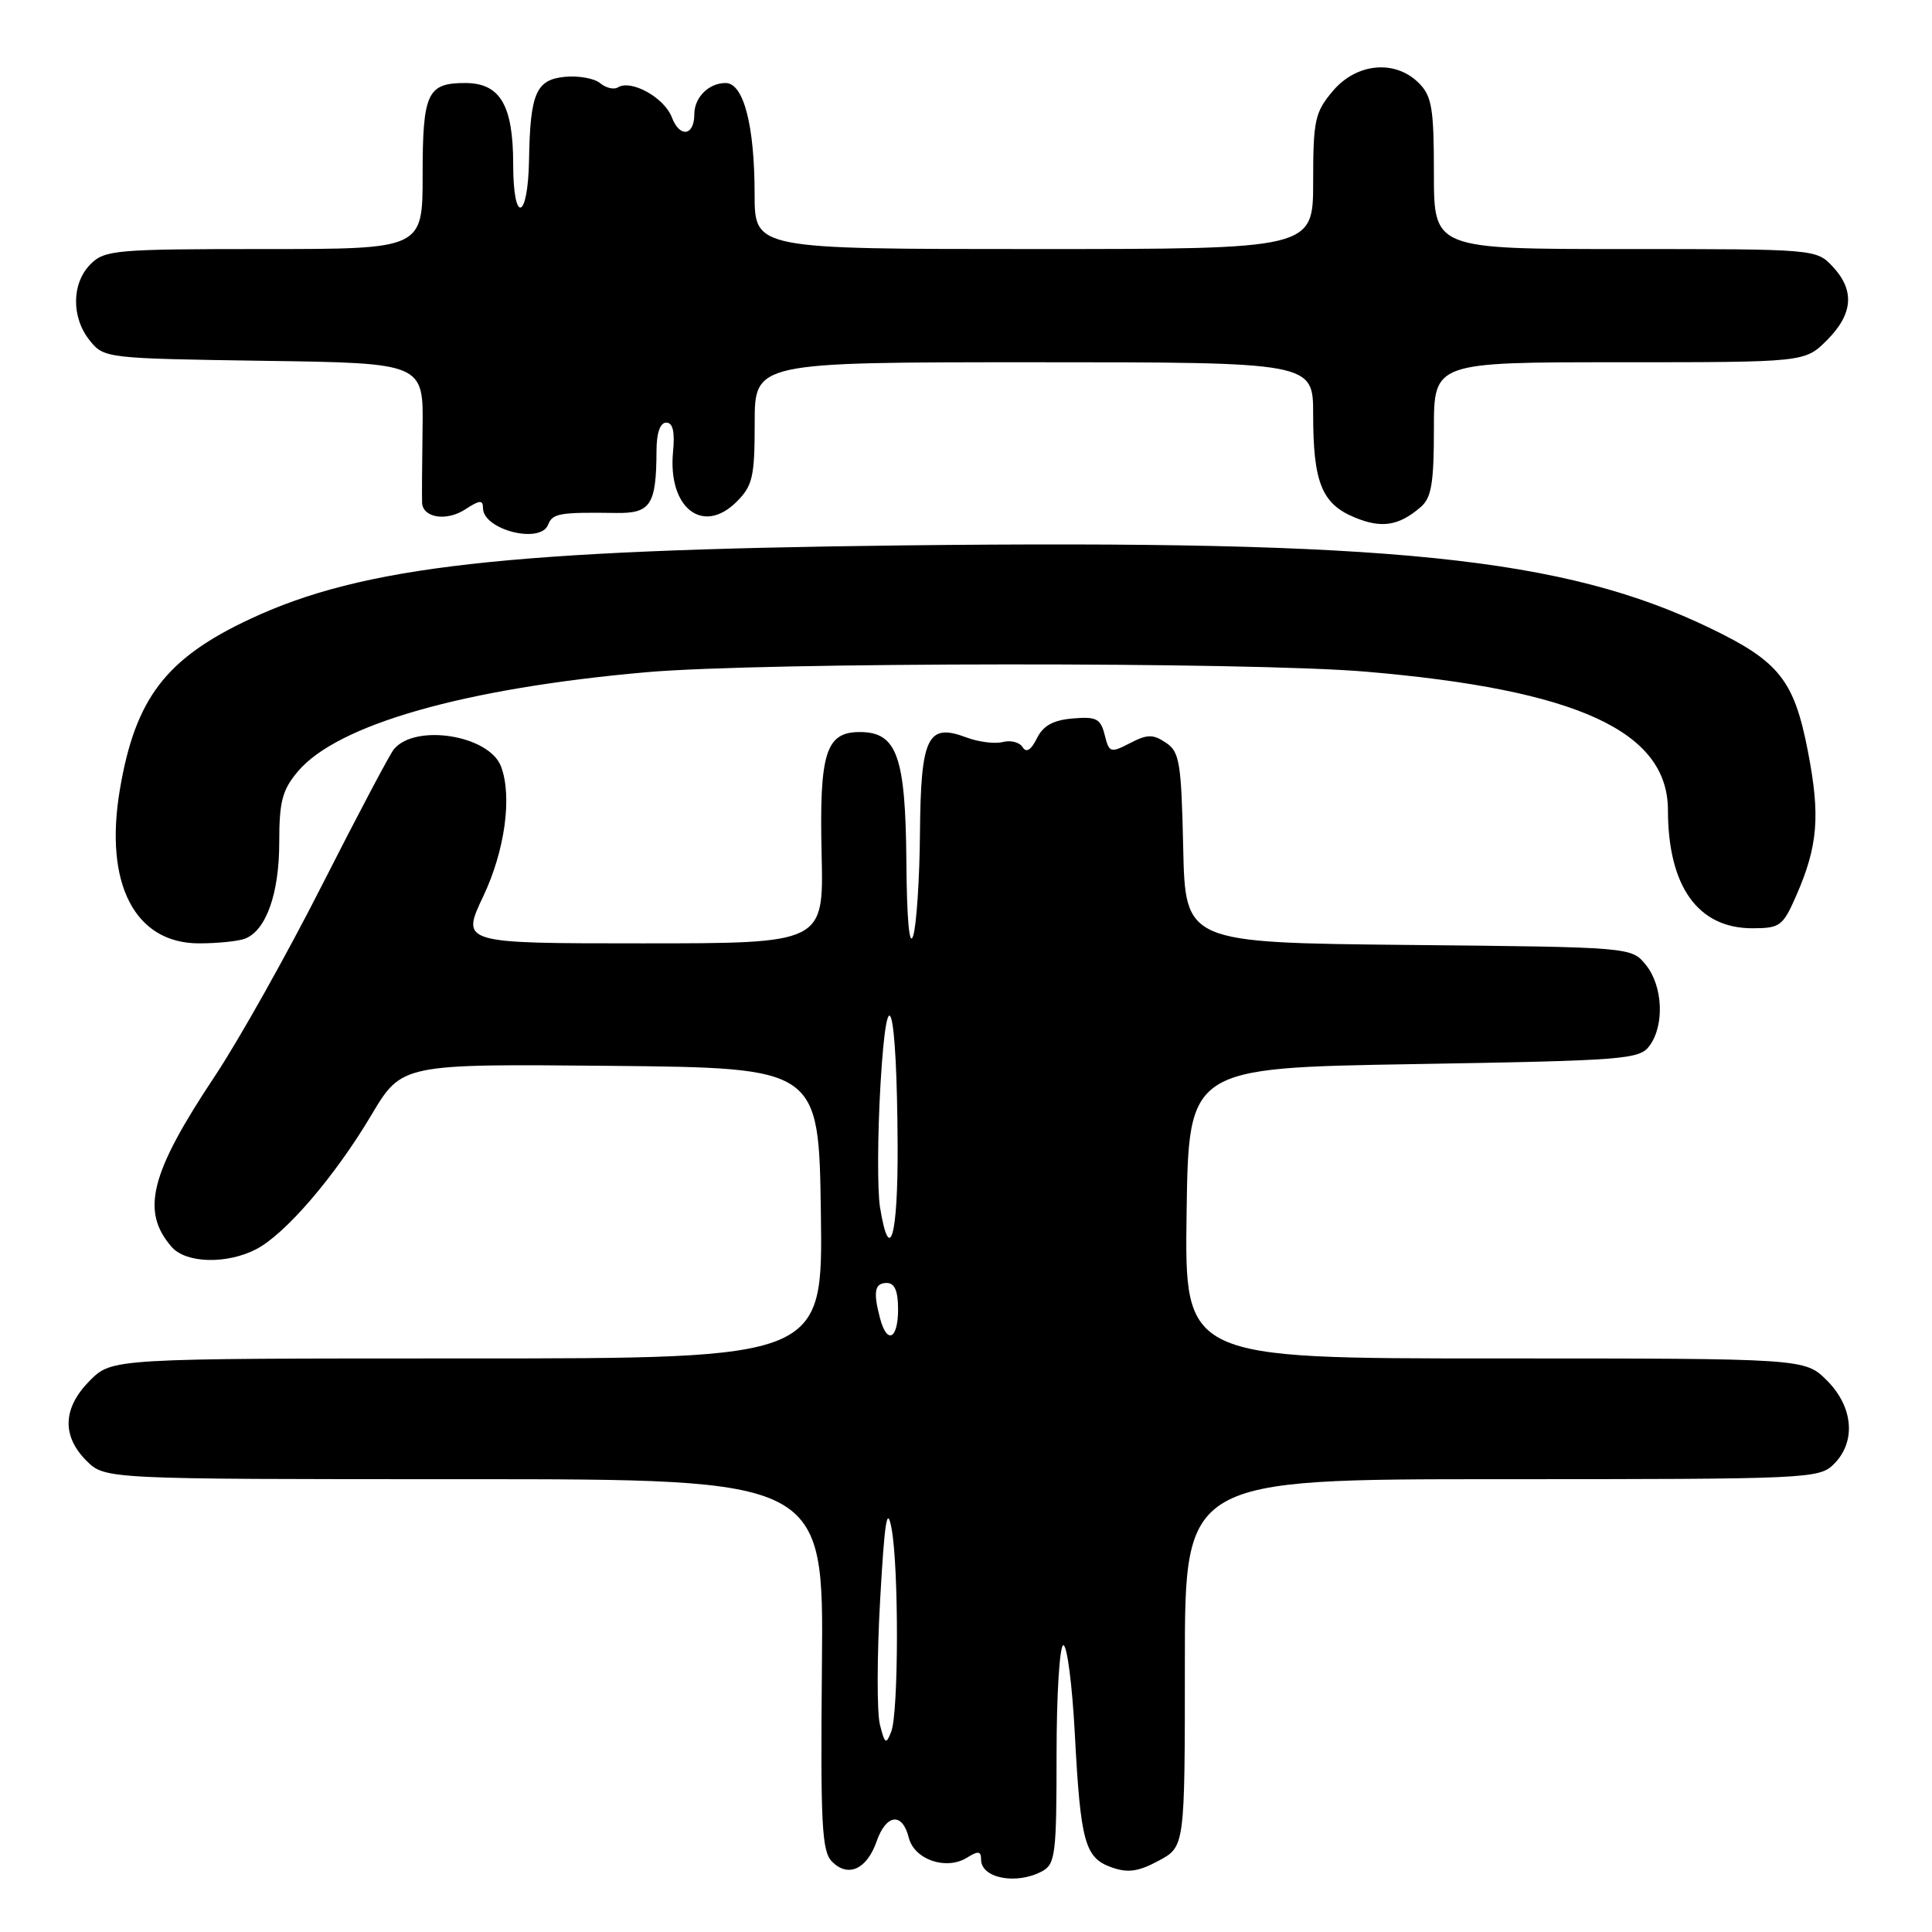 <?xml version="1.0" encoding="UTF-8" standalone="no"?>
<!DOCTYPE svg PUBLIC "-//W3C//DTD SVG 1.1//EN" "http://www.w3.org/Graphics/SVG/1.1/DTD/svg11.dtd" >
<svg xmlns="http://www.w3.org/2000/svg" xmlns:xlink="http://www.w3.org/1999/xlink" version="1.1" viewBox="0 0 256 256">
 <g >
 <path fill="currentColor"
d=" M 138.07 247.96 C 139.84 247.01 140.00 245.74 140.00 232.46 C 140.00 224.51 140.41 218.00 140.90 218.00 C 141.40 218.00 142.08 223.29 142.42 229.75 C 143.18 244.13 143.75 246.19 147.31 247.44 C 149.46 248.20 150.85 248.00 153.54 246.55 C 157.00 244.69 157.00 244.69 157.00 220.34 C 157.00 196.00 157.00 196.00 199.00 196.00 C 239.67 196.00 241.06 195.94 243.00 194.00 C 245.97 191.03 245.58 186.43 242.08 182.92 C 239.15 180.00 239.15 180.00 198.06 180.00 C 156.96 180.00 156.96 180.00 157.23 160.75 C 157.50 141.50 157.50 141.50 187.33 141.00 C 215.39 140.53 217.25 140.38 218.58 138.56 C 220.58 135.82 220.34 130.65 218.09 127.86 C 216.18 125.50 216.18 125.50 186.62 125.21 C 157.06 124.91 157.06 124.91 156.78 112.33 C 156.53 100.97 156.30 99.61 154.47 98.40 C 152.77 97.27 152.02 97.28 149.73 98.47 C 147.15 99.80 146.97 99.75 146.38 97.39 C 145.84 95.23 145.28 94.93 142.15 95.20 C 139.55 95.42 138.22 96.15 137.39 97.84 C 136.61 99.40 135.99 99.79 135.50 99.00 C 135.10 98.35 133.92 98.05 132.88 98.32 C 131.83 98.59 129.67 98.32 128.07 97.72 C 122.91 95.77 122.01 97.60 121.90 110.37 C 121.85 116.49 121.44 122.62 121.00 124.00 C 120.50 125.57 120.16 121.92 120.10 114.21 C 119.99 100.17 118.85 97.00 113.92 97.00 C 109.41 97.00 108.55 99.78 108.87 113.25 C 109.14 125.00 109.14 125.00 85.11 125.00 C 61.08 125.00 61.08 125.00 64.04 118.75 C 66.92 112.67 67.89 105.49 66.38 101.54 C 64.79 97.41 55.02 95.85 52.19 99.28 C 51.64 99.95 47.38 108.01 42.72 117.19 C 38.07 126.37 31.65 137.81 28.46 142.61 C 19.88 155.50 18.62 160.52 22.77 165.25 C 24.66 167.40 30.06 167.54 33.94 165.53 C 37.81 163.53 44.38 155.88 49.22 147.73 C 53.25 140.97 53.25 140.97 80.87 141.23 C 108.50 141.50 108.50 141.50 108.77 160.75 C 109.04 180.00 109.04 180.00 61.94 180.00 C 14.85 180.00 14.85 180.00 11.92 182.92 C 8.32 186.53 8.15 190.24 11.45 193.55 C 13.91 196.00 13.91 196.00 61.53 196.00 C 109.14 196.00 109.14 196.00 108.91 220.55 C 108.71 241.83 108.89 245.32 110.26 246.69 C 112.39 248.82 114.86 247.69 116.15 244.01 C 117.42 240.36 119.56 240.09 120.41 243.48 C 121.14 246.42 125.38 247.87 128.15 246.14 C 129.62 245.22 130.00 245.27 130.00 246.41 C 130.00 248.88 134.68 249.78 138.07 247.96 Z  M 32.46 124.38 C 35.26 123.30 37.00 118.41 37.00 111.63 C 37.00 106.21 37.40 104.68 39.46 102.23 C 44.71 95.99 61.54 91.20 85.67 89.07 C 100.90 87.73 165.58 87.68 181.00 89.00 C 208.99 91.39 220.99 96.89 221.01 107.33 C 221.02 117.45 224.98 123.00 232.19 123.00 C 235.85 123.00 236.24 122.71 237.98 118.75 C 240.89 112.12 241.22 108.12 239.56 99.57 C 237.74 90.16 235.76 87.65 226.68 83.27 C 207.22 73.86 184.35 71.52 119.46 72.27 C 67.14 72.88 48.10 75.03 33.20 81.99 C 21.95 87.24 17.91 92.55 15.87 104.70 C 13.79 117.12 17.87 125.00 26.37 125.00 C 28.83 125.00 31.56 124.72 32.46 124.38 Z  M 72.63 69.52 C 73.21 68.02 74.16 67.86 81.63 67.97 C 86.22 68.04 86.96 66.91 86.99 59.75 C 86.99 57.38 87.47 56.00 88.28 56.00 C 89.16 56.00 89.44 57.21 89.18 59.89 C 88.48 67.30 93.14 70.95 97.61 66.48 C 99.73 64.36 100.00 63.19 100.00 56.05 C 100.00 48.00 100.00 48.00 137.00 48.00 C 174.00 48.00 174.00 48.00 174.00 54.93 C 174.00 63.89 175.14 66.74 179.44 68.54 C 183.05 70.05 185.33 69.70 188.25 67.19 C 189.67 65.97 190.00 64.03 190.00 56.85 C 190.00 48.00 190.00 48.00 214.58 48.00 C 239.15 48.00 239.15 48.00 242.08 45.08 C 245.55 41.60 245.79 38.47 242.83 35.31 C 240.66 33.01 240.51 33.00 215.33 33.00 C 190.00 33.00 190.00 33.00 190.00 23.00 C 190.00 14.33 189.73 12.73 188.00 11.00 C 184.86 7.86 179.73 8.34 176.59 12.08 C 174.23 14.88 174.00 15.94 174.00 24.08 C 174.00 33.00 174.00 33.00 137.00 33.00 C 100.00 33.00 100.00 33.00 99.99 25.75 C 99.99 16.61 98.53 11.00 96.15 11.00 C 93.91 11.00 92.00 12.91 92.00 15.14 C 92.00 18.03 90.06 18.29 89.02 15.54 C 88.02 12.93 83.63 10.49 81.87 11.58 C 81.34 11.91 80.29 11.65 79.52 11.02 C 78.76 10.38 76.66 10.01 74.85 10.18 C 71.03 10.55 70.25 12.35 70.10 21.19 C 69.96 29.23 68.00 29.78 68.00 21.78 C 68.00 13.93 66.27 11.00 61.64 11.00 C 56.61 11.00 56.00 12.32 56.00 23.20 C 56.00 33.00 56.00 33.00 35.00 33.00 C 15.33 33.00 13.87 33.13 12.00 35.00 C 9.47 37.53 9.43 42.08 11.91 45.14 C 13.79 47.47 14.12 47.50 34.97 47.81 C 56.12 48.11 56.12 48.11 55.99 56.81 C 55.92 61.59 55.90 66.01 55.93 66.64 C 56.05 68.63 59.19 69.10 61.64 67.50 C 63.55 66.25 64.00 66.21 64.00 67.32 C 64.00 70.20 71.62 72.14 72.63 69.52 Z  M 116.59 228.51 C 116.19 226.91 116.20 219.50 116.62 212.05 C 117.21 201.53 117.55 199.40 118.13 202.50 C 119.11 207.70 119.08 226.93 118.09 229.46 C 117.41 231.21 117.24 231.10 116.59 228.51 Z  M 116.63 174.75 C 115.67 171.18 115.89 170.00 117.50 170.00 C 118.55 170.00 119.00 171.06 119.00 173.50 C 119.00 177.43 117.55 178.19 116.63 174.75 Z  M 116.60 159.92 C 116.25 157.68 116.28 150.37 116.67 143.67 C 117.57 128.50 118.85 133.06 118.94 151.75 C 119.00 163.86 117.87 167.82 116.60 159.92 Z "/>
</g>
</svg>